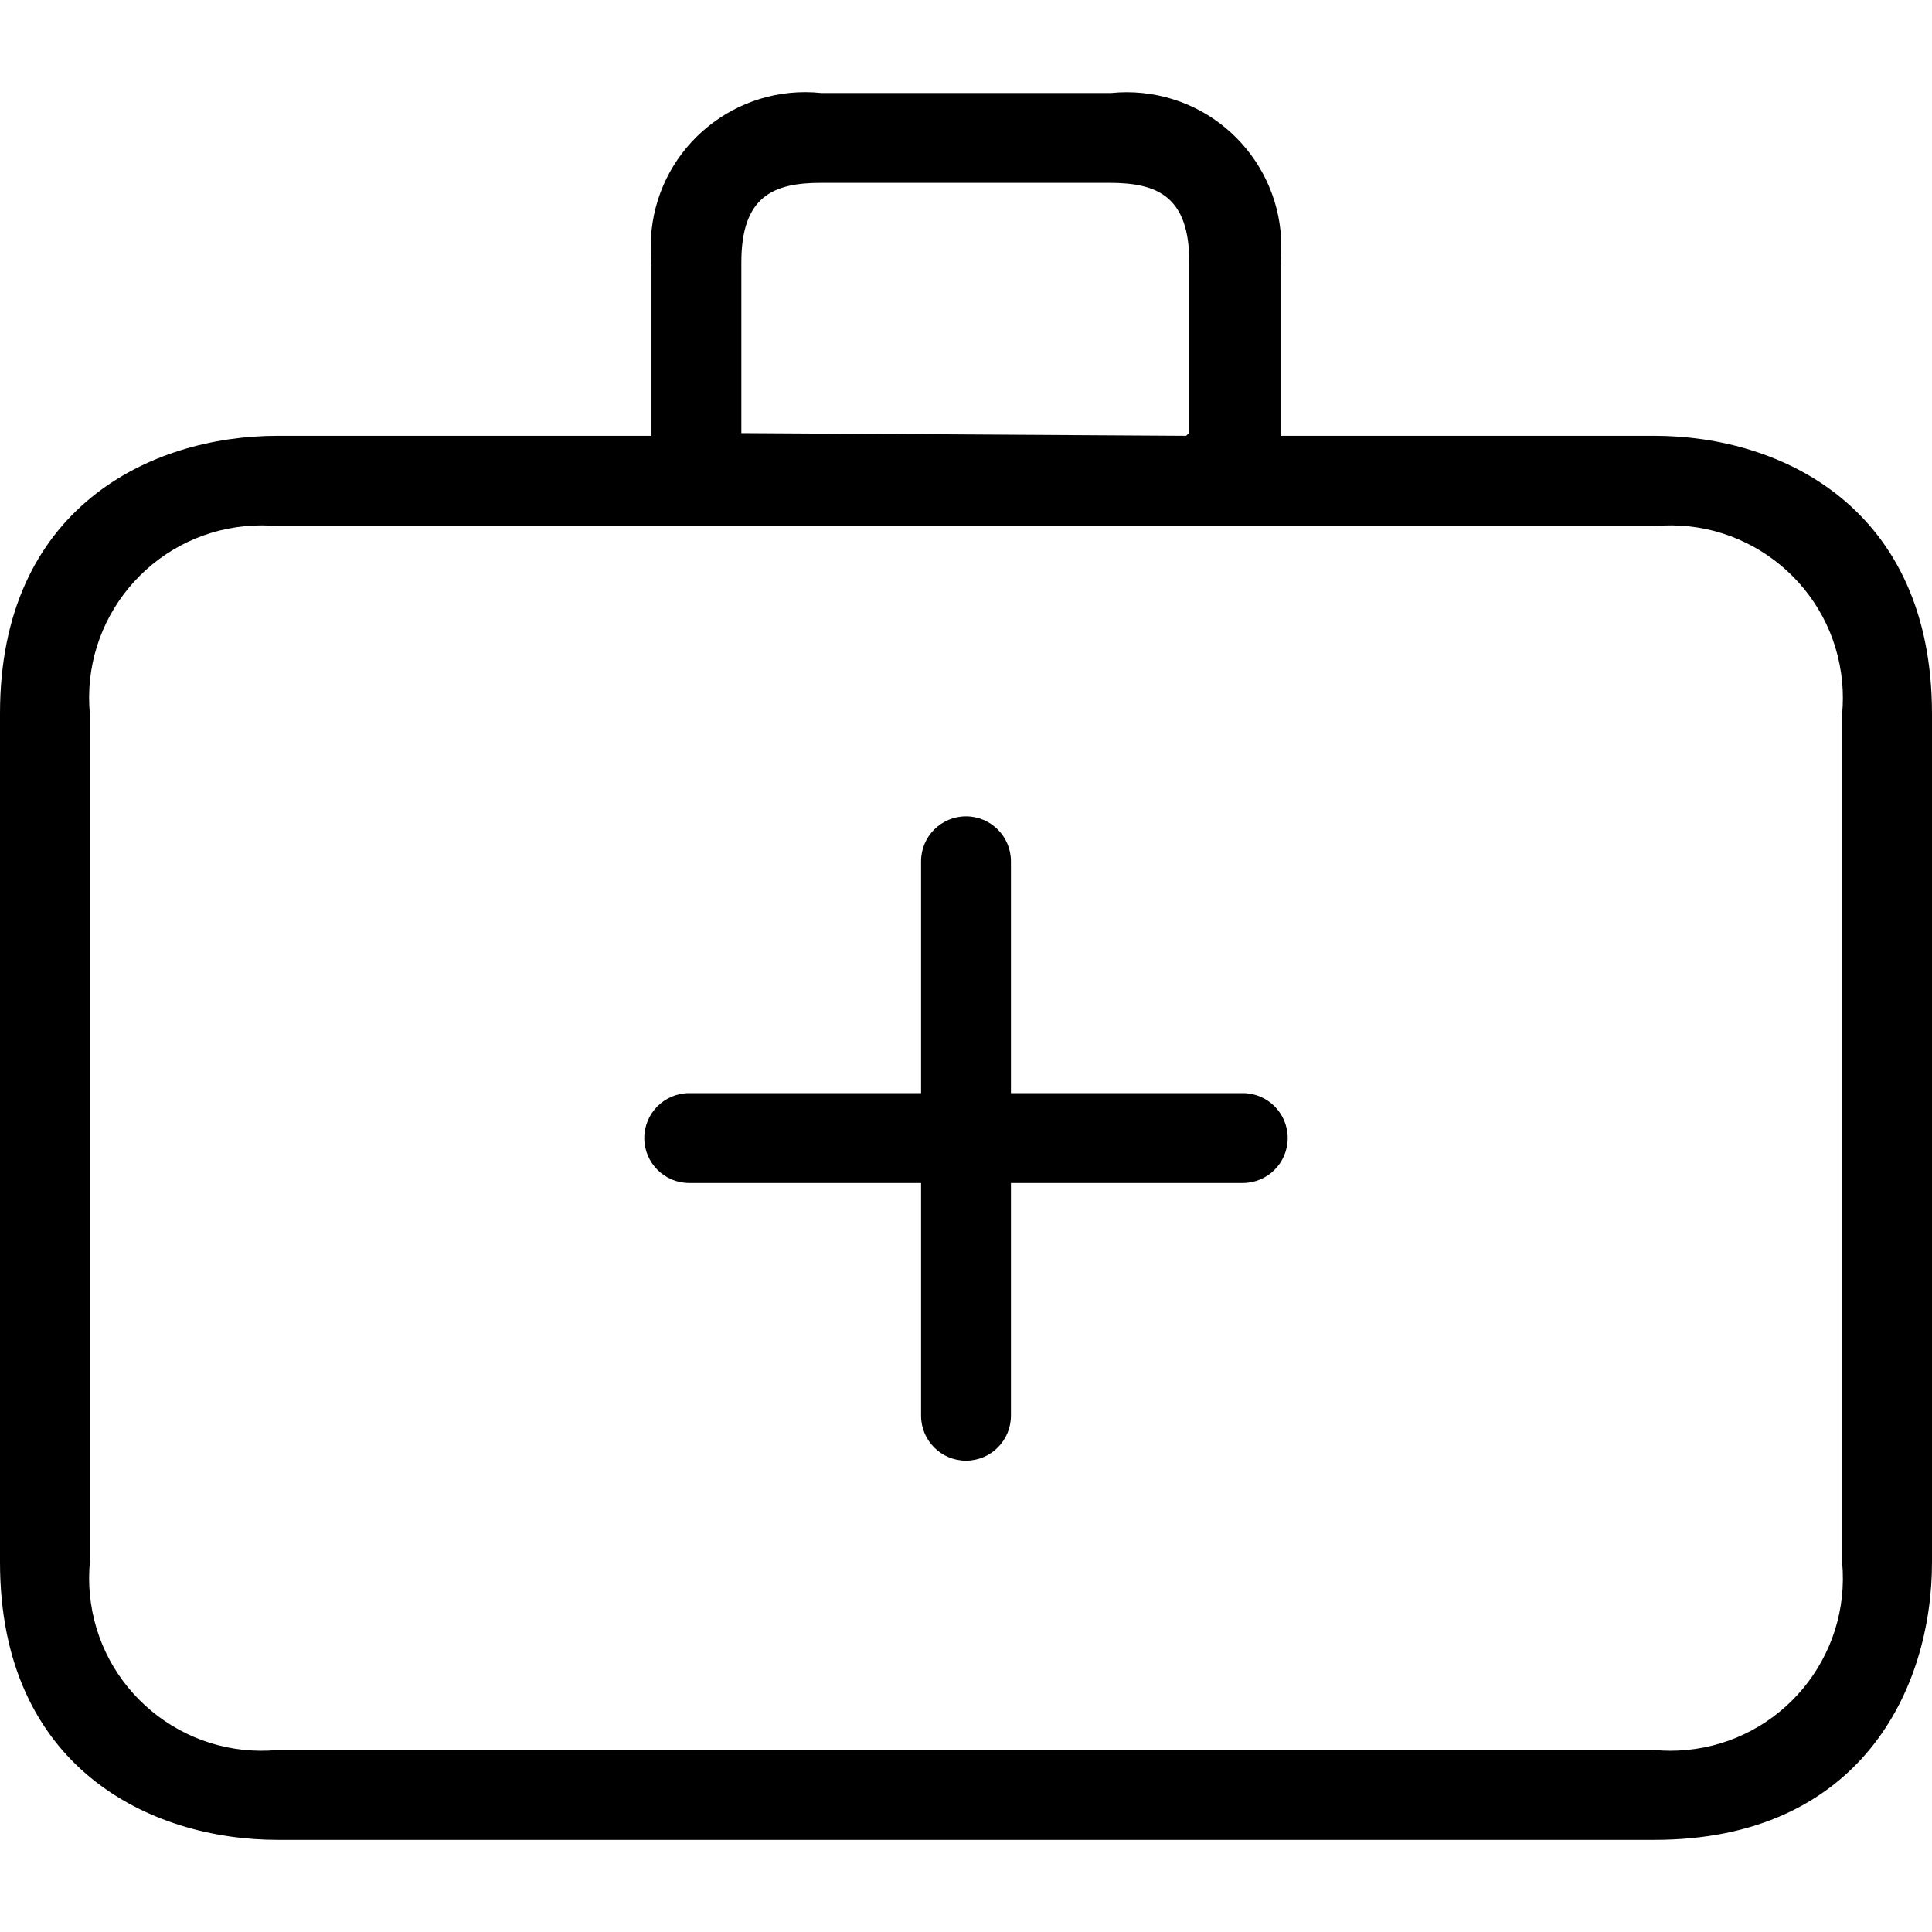 <?xml version="1.0" encoding="iso-8859-1"?>
<!-- Generator: Adobe Illustrator 19.0.0, SVG Export Plug-In . SVG Version: 6.00 Build 0)  -->
<svg version="1.1" id="Capa_1" xmlns="http://www.w3.org/2000/svg" xmlns:xlink="http://www.w3.org/1999/xlink" x="0px" y="0px"
	 viewBox="0 0 344 344" style="enable-background:new 0 0 344 344;" xml:space="preserve">
<g>
	<g>
		<path d="M294.56,77.596H228c0,0,0,0,0-0.56v-30.32c1.536-15.121-9.477-28.624-24.598-30.16c-1.849-0.188-3.713-0.188-5.562,0
			h-51.6c-15.116-1.58-28.652,9.393-30.233,24.509c-0.196,1.878-0.199,3.772-0.007,5.651v30.32c0,0,0,0,0,0.56H49.44
			c-22.8,0-49.44,12.96-49.44,49.44v151.12c0,36.48,26.64,49.44,49.44,49.44h245.12c36.48,0,49.44-26.64,49.44-49.44v-151.04
			C344,90.556,317.36,77.596,294.56,77.596z M132,46.716c0-11.76,5.68-14.16,14.16-14.16h51.44c8.48,0,14.16,2.4,14.16,14.16v30.32
			l-0.56,0.56l-79.2-0.48V46.716z M300.266,311.596c-1.898,0.177-3.808,0.177-5.706,0H49.44
			c-16.893,1.576-31.864-10.842-33.44-27.734c-0.177-1.898-0.177-3.808,0-5.706v-151.04c-1.576-16.893,10.842-31.865,27.734-33.44
			c1.898-0.177,3.808-0.177,5.706,0h245.12c16.893-1.576,31.865,10.842,33.44,27.734c0.177,1.898,0.177,3.808,0,5.706v151.04
			C329.576,295.049,317.158,310.02,300.266,311.596z"/>
	</g>
</g>
<g>
	<g>
		<path d="M221.28,194.636H180v-41.28c0-4.418-3.582-8-8-8s-8,3.582-8,8v41.28h-41.28c-4.418,0-8,3.582-8,8s3.582,8,8,8H164v41.44
			c0,4.418,3.582,8,8,8s8-3.582,8-8v-41.44h41.28c4.418,0,8-3.582,8-8S225.698,194.636,221.28,194.636z"/>
	</g>
</g>
<g>
</g>
<g>
</g>
<g>
</g>
<g>
</g>
<g>
</g>
<g>
</g>
<g>
</g>
<g>
</g>
<g>
</g>
<g>
</g>
<g>
</g>
<g>
</g>
<g>
</g>
<g>
</g>
<g>
</g>
</svg>
